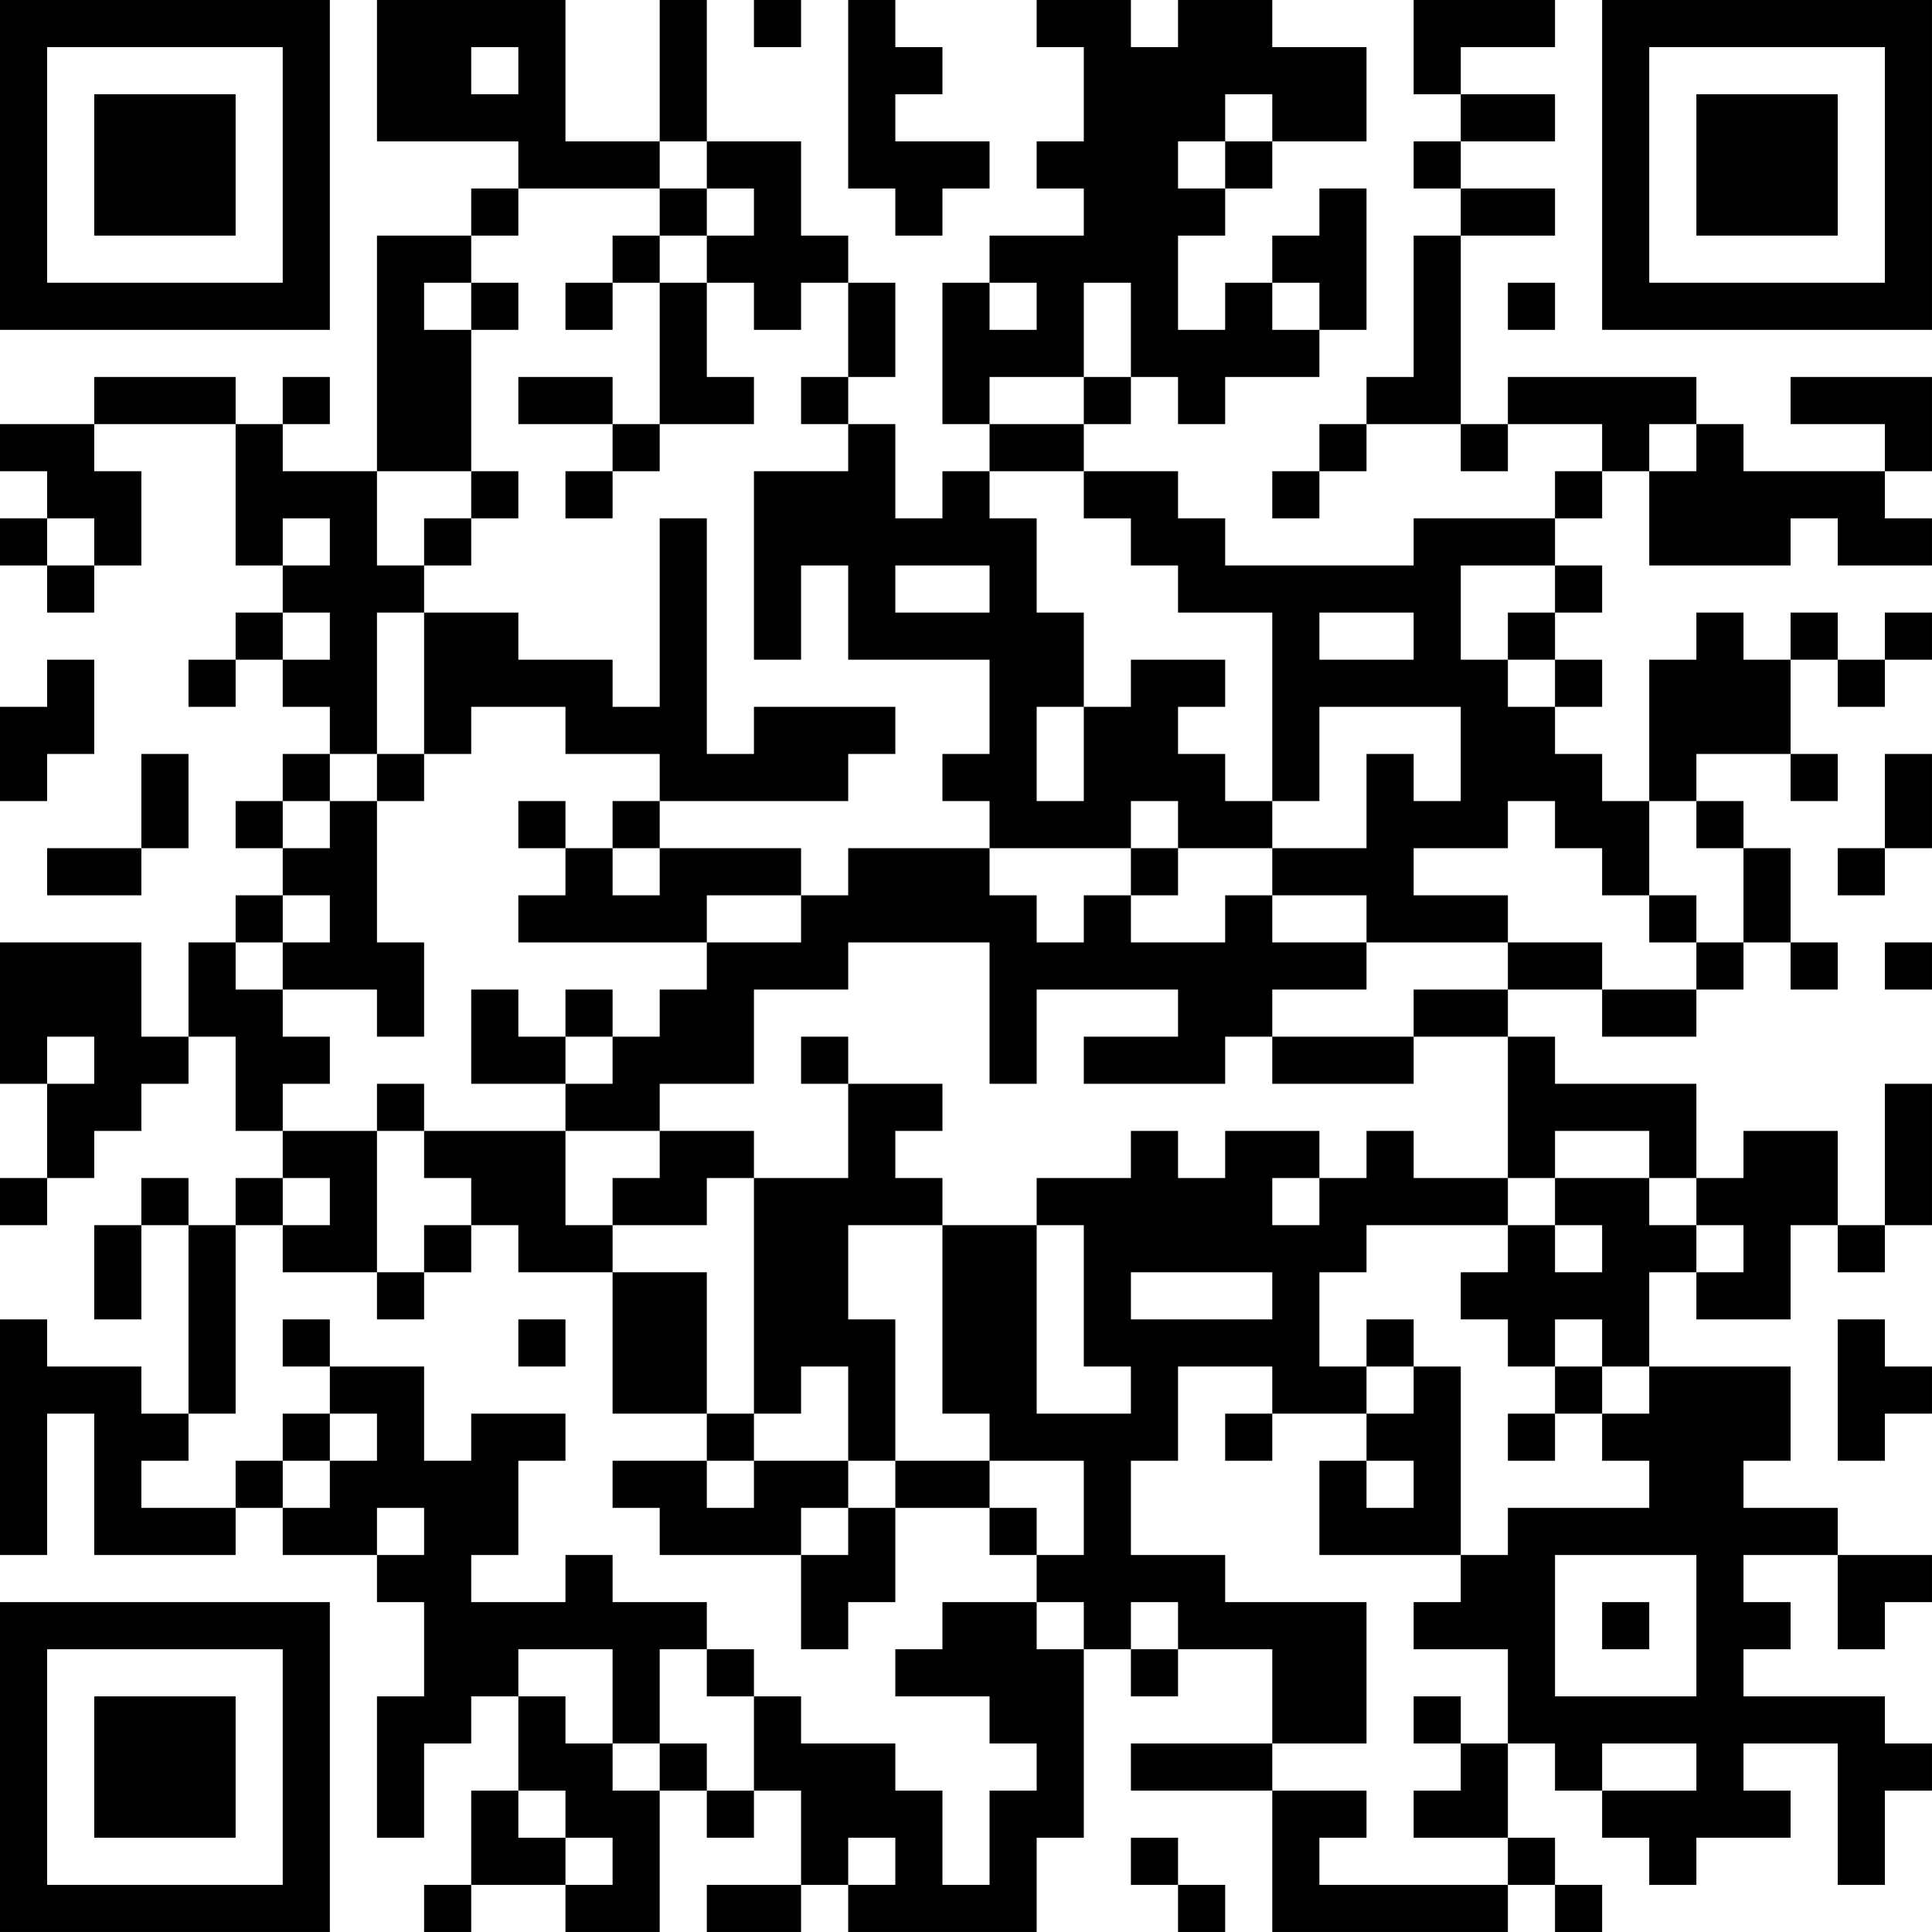 <?xml version="1.0" encoding="UTF-8"?>
<svg xmlns="http://www.w3.org/2000/svg" version="1.1" width="200" height="200" viewBox="0 0 200 200"><rect x="0" y="0" width="200" height="200" fill="#ffffff"/><g transform="scale(4.878)"><g transform="translate(0,0)"><path fill-rule="evenodd" d="M8 0L8 3L11 3L11 4L10 4L10 5L8 5L8 10L6 10L6 9L7 9L7 8L6 8L6 9L5 9L5 8L2 8L2 9L0 9L0 10L1 10L1 11L0 11L0 12L1 12L1 13L2 13L2 12L3 12L3 10L2 10L2 9L5 9L5 12L6 12L6 13L5 13L5 14L4 14L4 15L5 15L5 14L6 14L6 15L7 15L7 16L6 16L6 17L5 17L5 18L6 18L6 19L5 19L5 20L4 20L4 22L3 22L3 20L0 20L0 23L1 23L1 25L0 25L0 26L1 26L1 25L2 25L2 24L3 24L3 23L4 23L4 22L5 22L5 24L6 24L6 25L5 25L5 26L4 26L4 25L3 25L3 26L2 26L2 28L3 28L3 26L4 26L4 30L3 30L3 29L1 29L1 28L0 28L0 33L1 33L1 30L2 30L2 33L5 33L5 32L6 32L6 33L8 33L8 34L9 34L9 36L8 36L8 39L9 39L9 37L10 37L10 36L11 36L11 38L10 38L10 40L9 40L9 41L10 41L10 40L12 40L12 41L14 41L14 38L15 38L15 39L16 39L16 38L17 38L17 40L15 40L15 41L17 41L17 40L18 40L18 41L22 41L22 39L23 39L23 35L24 35L24 36L25 36L25 35L27 35L27 37L24 37L24 38L27 38L27 41L32 41L32 40L33 40L33 41L34 41L34 40L33 40L33 39L32 39L32 37L33 37L33 38L34 38L34 39L35 39L35 40L36 40L36 39L38 39L38 38L37 38L37 37L39 37L39 40L40 40L40 38L41 38L41 37L40 37L40 36L37 36L37 35L38 35L38 34L37 34L37 33L39 33L39 35L40 35L40 34L41 34L41 33L39 33L39 32L37 32L37 31L38 31L38 29L35 29L35 27L36 27L36 28L38 28L38 26L39 26L39 27L40 27L40 26L41 26L41 23L40 23L40 26L39 26L39 24L37 24L37 25L36 25L36 23L33 23L33 22L32 22L32 21L34 21L34 22L36 22L36 21L37 21L37 20L38 20L38 21L39 21L39 20L38 20L38 18L37 18L37 17L36 17L36 16L38 16L38 17L39 17L39 16L38 16L38 14L39 14L39 15L40 15L40 14L41 14L41 13L40 13L40 14L39 14L39 13L38 13L38 14L37 14L37 13L36 13L36 14L35 14L35 17L34 17L34 16L33 16L33 15L34 15L34 14L33 14L33 13L34 13L34 12L33 12L33 11L34 11L34 10L35 10L35 12L38 12L38 11L39 11L39 12L41 12L41 11L40 11L40 10L41 10L41 8L38 8L38 9L40 9L40 10L37 10L37 9L36 9L36 8L32 8L32 9L31 9L31 5L33 5L33 4L31 4L31 3L33 3L33 2L31 2L31 1L33 1L33 0L30 0L30 2L31 2L31 3L30 3L30 4L31 4L31 5L30 5L30 8L29 8L29 9L28 9L28 10L27 10L27 11L28 11L28 10L29 10L29 9L31 9L31 10L32 10L32 9L34 9L34 10L33 10L33 11L30 11L30 12L26 12L26 11L25 11L25 10L23 10L23 9L24 9L24 8L25 8L25 9L26 9L26 8L28 8L28 7L29 7L29 4L28 4L28 5L27 5L27 6L26 6L26 7L25 7L25 5L26 5L26 4L27 4L27 3L29 3L29 1L27 1L27 0L25 0L25 1L24 1L24 0L22 0L22 1L23 1L23 3L22 3L22 4L23 4L23 5L21 5L21 6L20 6L20 9L21 9L21 10L20 10L20 11L19 11L19 9L18 9L18 8L19 8L19 6L18 6L18 5L17 5L17 3L15 3L15 0L14 0L14 3L12 3L12 0ZM16 0L16 1L17 1L17 0ZM18 0L18 4L19 4L19 5L20 5L20 4L21 4L21 3L19 3L19 2L20 2L20 1L19 1L19 0ZM10 1L10 2L11 2L11 1ZM26 2L26 3L25 3L25 4L26 4L26 3L27 3L27 2ZM14 3L14 4L11 4L11 5L10 5L10 6L9 6L9 7L10 7L10 10L8 10L8 12L9 12L9 13L8 13L8 16L7 16L7 17L6 17L6 18L7 18L7 17L8 17L8 20L9 20L9 22L8 22L8 21L6 21L6 20L7 20L7 19L6 19L6 20L5 20L5 21L6 21L6 22L7 22L7 23L6 23L6 24L8 24L8 27L6 27L6 26L7 26L7 25L6 25L6 26L5 26L5 30L4 30L4 31L3 31L3 32L5 32L5 31L6 31L6 32L7 32L7 31L8 31L8 30L7 30L7 29L9 29L9 31L10 31L10 30L12 30L12 31L11 31L11 33L10 33L10 34L12 34L12 33L13 33L13 34L15 34L15 35L14 35L14 37L13 37L13 35L11 35L11 36L12 36L12 37L13 37L13 38L14 38L14 37L15 37L15 38L16 38L16 36L17 36L17 37L19 37L19 38L20 38L20 40L21 40L21 38L22 38L22 37L21 37L21 36L19 36L19 35L20 35L20 34L22 34L22 35L23 35L23 34L22 34L22 33L23 33L23 31L21 31L21 30L20 30L20 26L22 26L22 30L24 30L24 29L23 29L23 26L22 26L22 25L24 25L24 24L25 24L25 25L26 25L26 24L28 24L28 25L27 25L27 26L28 26L28 25L29 25L29 24L30 24L30 25L32 25L32 26L29 26L29 27L28 27L28 29L29 29L29 30L27 30L27 29L25 29L25 31L24 31L24 33L26 33L26 34L29 34L29 37L27 37L27 38L29 38L29 39L28 39L28 40L32 40L32 39L30 39L30 38L31 38L31 37L32 37L32 35L30 35L30 34L31 34L31 33L32 33L32 32L35 32L35 31L34 31L34 30L35 30L35 29L34 29L34 28L33 28L33 29L32 29L32 28L31 28L31 27L32 27L32 26L33 26L33 27L34 27L34 26L33 26L33 25L35 25L35 26L36 26L36 27L37 27L37 26L36 26L36 25L35 25L35 24L33 24L33 25L32 25L32 22L30 22L30 21L32 21L32 20L34 20L34 21L36 21L36 20L37 20L37 18L36 18L36 17L35 17L35 19L34 19L34 18L33 18L33 17L32 17L32 18L30 18L30 19L32 19L32 20L29 20L29 19L27 19L27 18L29 18L29 16L30 16L30 17L31 17L31 15L28 15L28 17L27 17L27 13L25 13L25 12L24 12L24 11L23 11L23 10L21 10L21 11L22 11L22 13L23 13L23 15L22 15L22 17L23 17L23 15L24 15L24 14L26 14L26 15L25 15L25 16L26 16L26 17L27 17L27 18L25 18L25 17L24 17L24 18L21 18L21 17L20 17L20 16L21 16L21 14L18 14L18 12L17 12L17 14L16 14L16 10L18 10L18 9L17 9L17 8L18 8L18 6L17 6L17 7L16 7L16 6L15 6L15 5L16 5L16 4L15 4L15 3ZM14 4L14 5L13 5L13 6L12 6L12 7L13 7L13 6L14 6L14 9L13 9L13 8L11 8L11 9L13 9L13 10L12 10L12 11L13 11L13 10L14 10L14 9L16 9L16 8L15 8L15 6L14 6L14 5L15 5L15 4ZM10 6L10 7L11 7L11 6ZM21 6L21 7L22 7L22 6ZM23 6L23 8L21 8L21 9L23 9L23 8L24 8L24 6ZM27 6L27 7L28 7L28 6ZM32 6L32 7L33 7L33 6ZM35 9L35 10L36 10L36 9ZM10 10L10 11L9 11L9 12L10 12L10 11L11 11L11 10ZM1 11L1 12L2 12L2 11ZM6 11L6 12L7 12L7 11ZM14 11L14 15L13 15L13 14L11 14L11 13L9 13L9 16L8 16L8 17L9 17L9 16L10 16L10 15L12 15L12 16L14 16L14 17L13 17L13 18L12 18L12 17L11 17L11 18L12 18L12 19L11 19L11 20L15 20L15 21L14 21L14 22L13 22L13 21L12 21L12 22L11 22L11 21L10 21L10 23L12 23L12 24L9 24L9 23L8 23L8 24L9 24L9 25L10 25L10 26L9 26L9 27L8 27L8 28L9 28L9 27L10 27L10 26L11 26L11 27L13 27L13 30L15 30L15 31L13 31L13 32L14 32L14 33L17 33L17 35L18 35L18 34L19 34L19 32L21 32L21 33L22 33L22 32L21 32L21 31L19 31L19 28L18 28L18 26L20 26L20 25L19 25L19 24L20 24L20 23L18 23L18 22L17 22L17 23L18 23L18 25L16 25L16 24L14 24L14 23L16 23L16 21L18 21L18 20L21 20L21 23L22 23L22 21L25 21L25 22L23 22L23 23L26 23L26 22L27 22L27 23L30 23L30 22L27 22L27 21L29 21L29 20L27 20L27 19L26 19L26 20L24 20L24 19L25 19L25 18L24 18L24 19L23 19L23 20L22 20L22 19L21 19L21 18L18 18L18 19L17 19L17 18L14 18L14 17L18 17L18 16L19 16L19 15L16 15L16 16L15 16L15 11ZM19 12L19 13L21 13L21 12ZM31 12L31 14L32 14L32 15L33 15L33 14L32 14L32 13L33 13L33 12ZM6 13L6 14L7 14L7 13ZM28 13L28 14L30 14L30 13ZM1 14L1 15L0 15L0 17L1 17L1 16L2 16L2 14ZM3 16L3 18L1 18L1 19L3 19L3 18L4 18L4 16ZM40 16L40 18L39 18L39 19L40 19L40 18L41 18L41 16ZM13 18L13 19L14 19L14 18ZM15 19L15 20L17 20L17 19ZM35 19L35 20L36 20L36 19ZM40 20L40 21L41 21L41 20ZM1 22L1 23L2 23L2 22ZM12 22L12 23L13 23L13 22ZM12 24L12 26L13 26L13 27L15 27L15 30L16 30L16 31L15 31L15 32L16 32L16 31L18 31L18 32L17 32L17 33L18 33L18 32L19 32L19 31L18 31L18 29L17 29L17 30L16 30L16 25L15 25L15 26L13 26L13 25L14 25L14 24ZM24 27L24 28L27 28L27 27ZM6 28L6 29L7 29L7 28ZM11 28L11 29L12 29L12 28ZM29 28L29 29L30 29L30 30L29 30L29 31L28 31L28 33L31 33L31 29L30 29L30 28ZM39 28L39 31L40 31L40 30L41 30L41 29L40 29L40 28ZM33 29L33 30L32 30L32 31L33 31L33 30L34 30L34 29ZM6 30L6 31L7 31L7 30ZM26 30L26 31L27 31L27 30ZM29 31L29 32L30 32L30 31ZM8 32L8 33L9 33L9 32ZM33 33L33 36L36 36L36 33ZM24 34L24 35L25 35L25 34ZM34 34L34 35L35 35L35 34ZM15 35L15 36L16 36L16 35ZM30 36L30 37L31 37L31 36ZM34 37L34 38L36 38L36 37ZM11 38L11 39L12 39L12 40L13 40L13 39L12 39L12 38ZM18 39L18 40L19 40L19 39ZM24 39L24 40L25 40L25 41L26 41L26 40L25 40L25 39ZM0 0L0 7L7 7L7 0ZM1 1L1 6L6 6L6 1ZM2 2L2 5L5 5L5 2ZM34 0L34 7L41 7L41 0ZM35 1L35 6L40 6L40 1ZM36 2L36 5L39 5L39 2ZM0 34L0 41L7 41L7 34ZM1 35L1 40L6 40L6 35ZM2 36L2 39L5 39L5 36Z" fill="#000000"/></g></g></svg>

